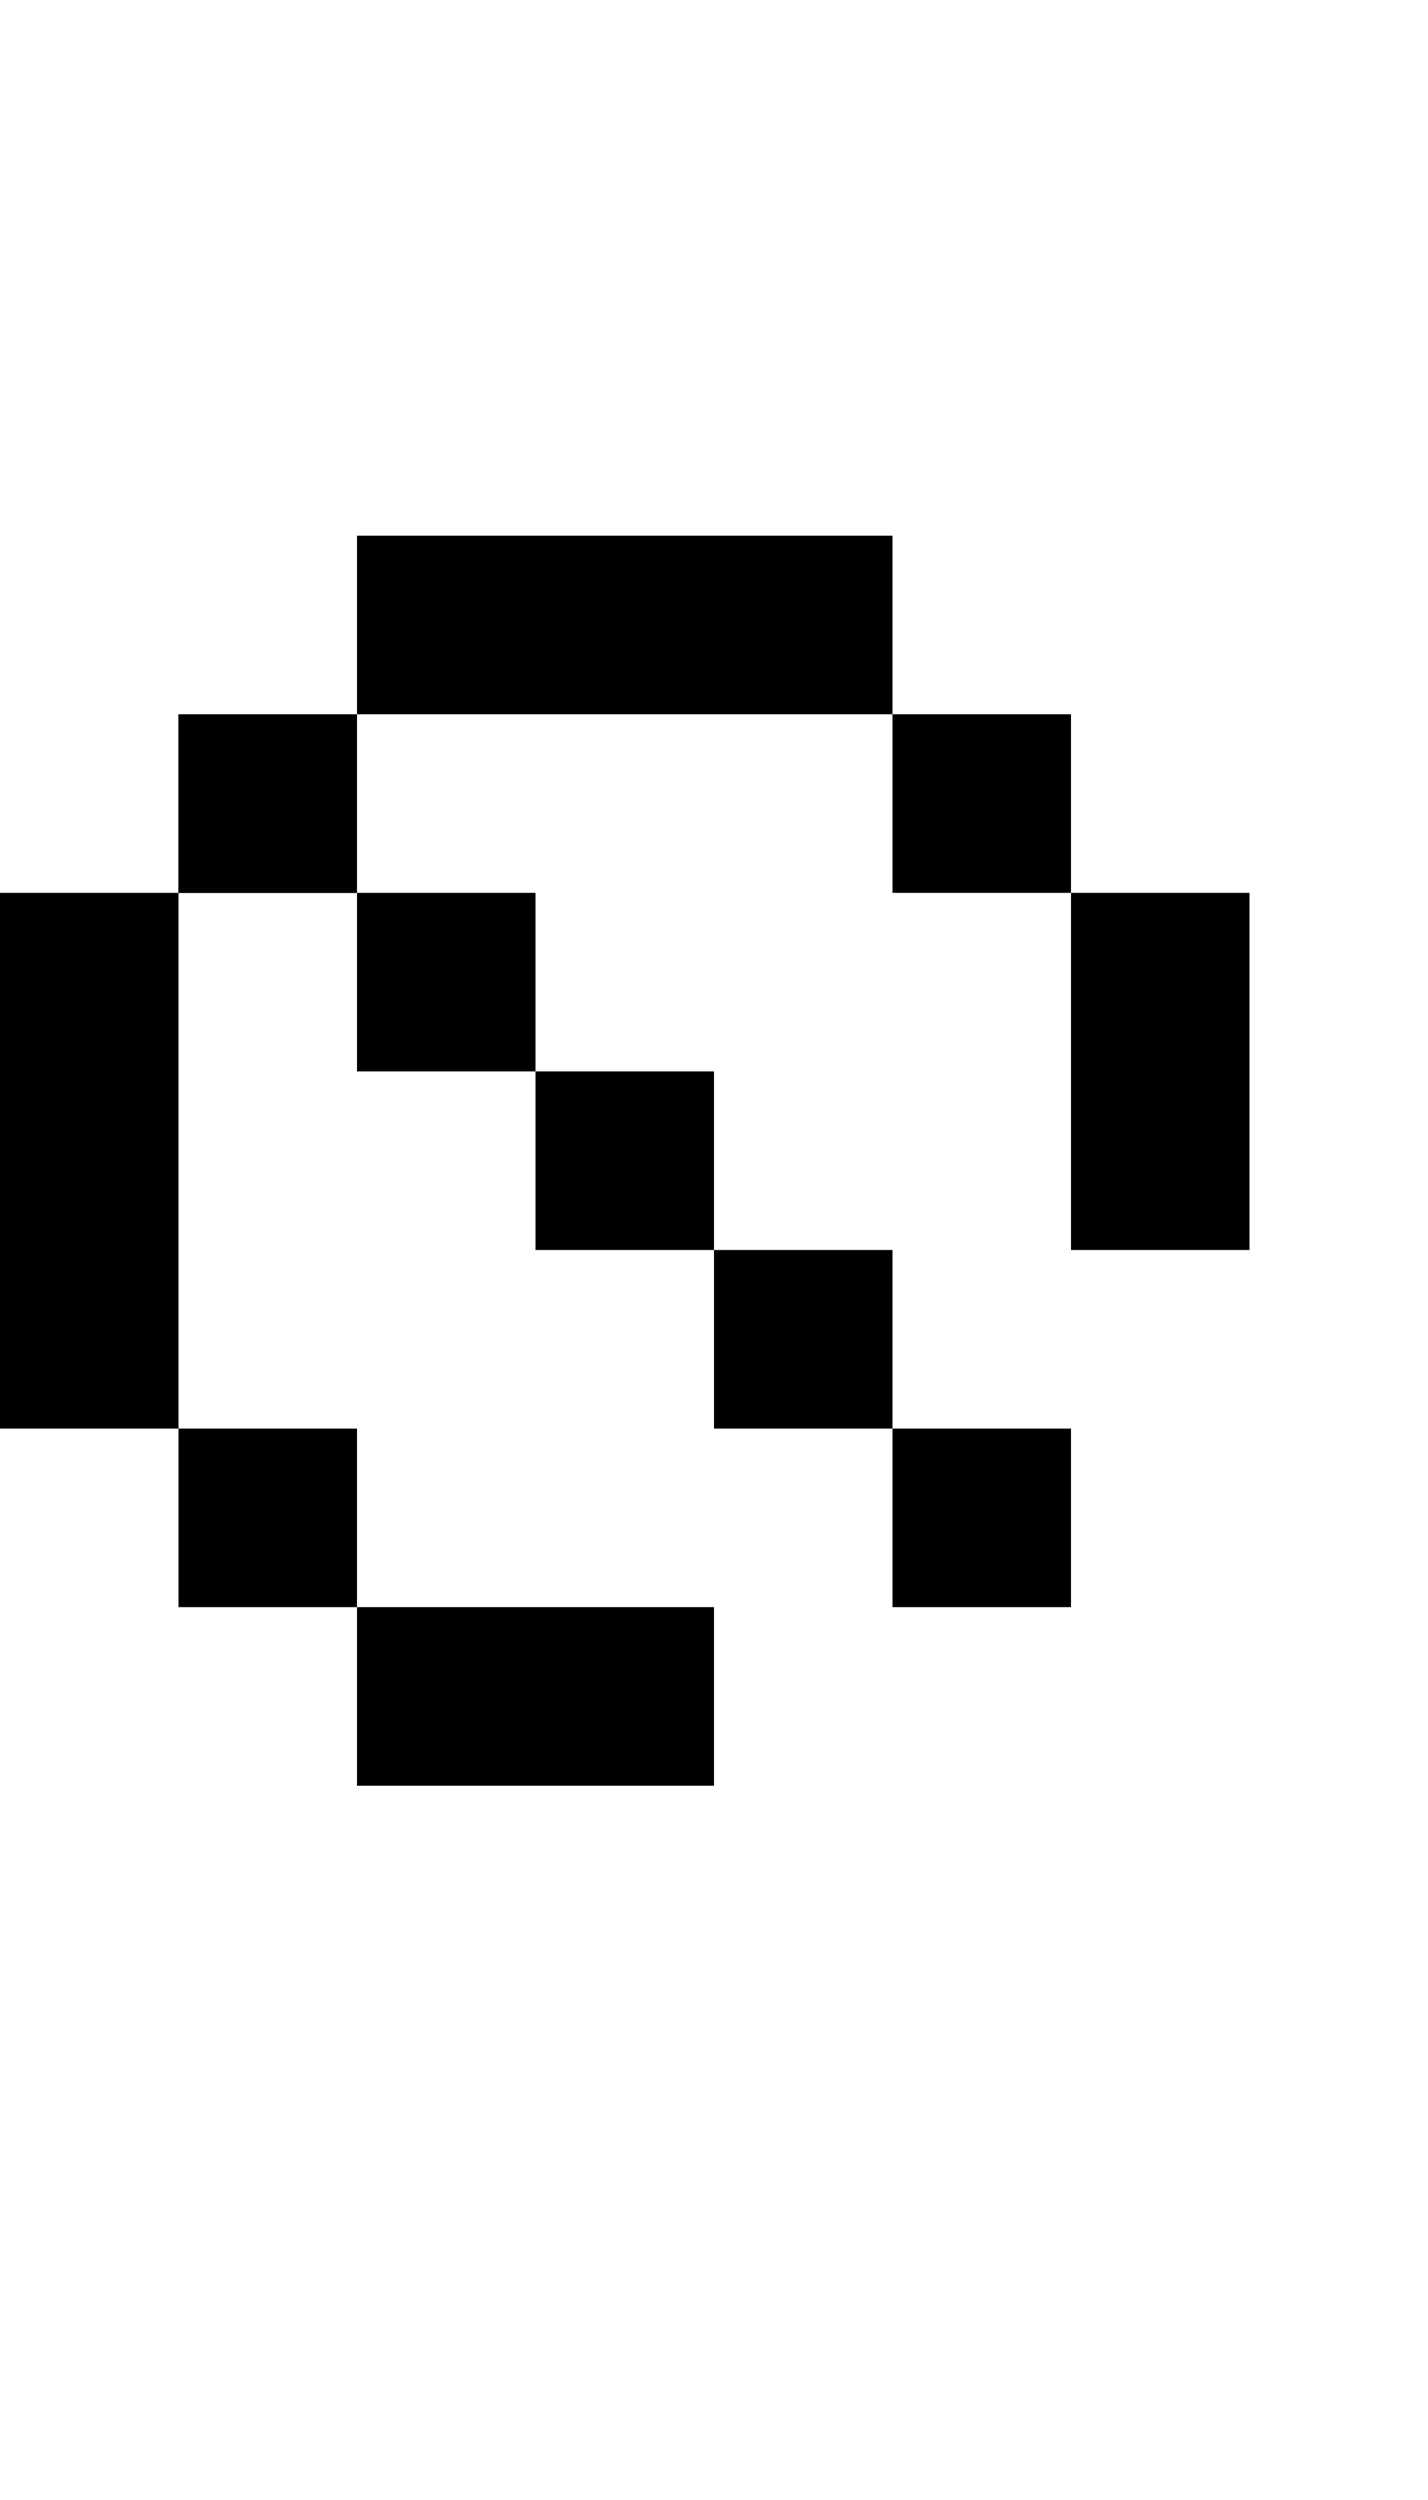 <svg width="400" height="700" xmlns="http://www.w3.org/2000/svg">
    <path d="m 100,150 v 50 h 150 v -50 z m 150,50 v 50 h 50 v -50 z m 50,50 v 100 h 50 V 250 Z M 100,200 H 50 v 50 h 50 z M 50,250 H 0 v 150 h 50 z m 0,150 v 50 h 50 v -50 z m 50,50 v 50 h 100 v -50 z"/>
    <path d="M 50 200 L 50 250 L 100 250 L 100 200 L 50 200 z M 100 250 L 100 300 L 150 300 L 150 250 L 100 250 z M 150 300 L 150 350 L 200 350 L 200 300 L 150 300 z M 200 350 L 200 400 L 250 400 L 250 350 L 200 350 z M 250 400 L 250 450 L 300 450 L 300 400 L 250 400 z "/>
</svg>